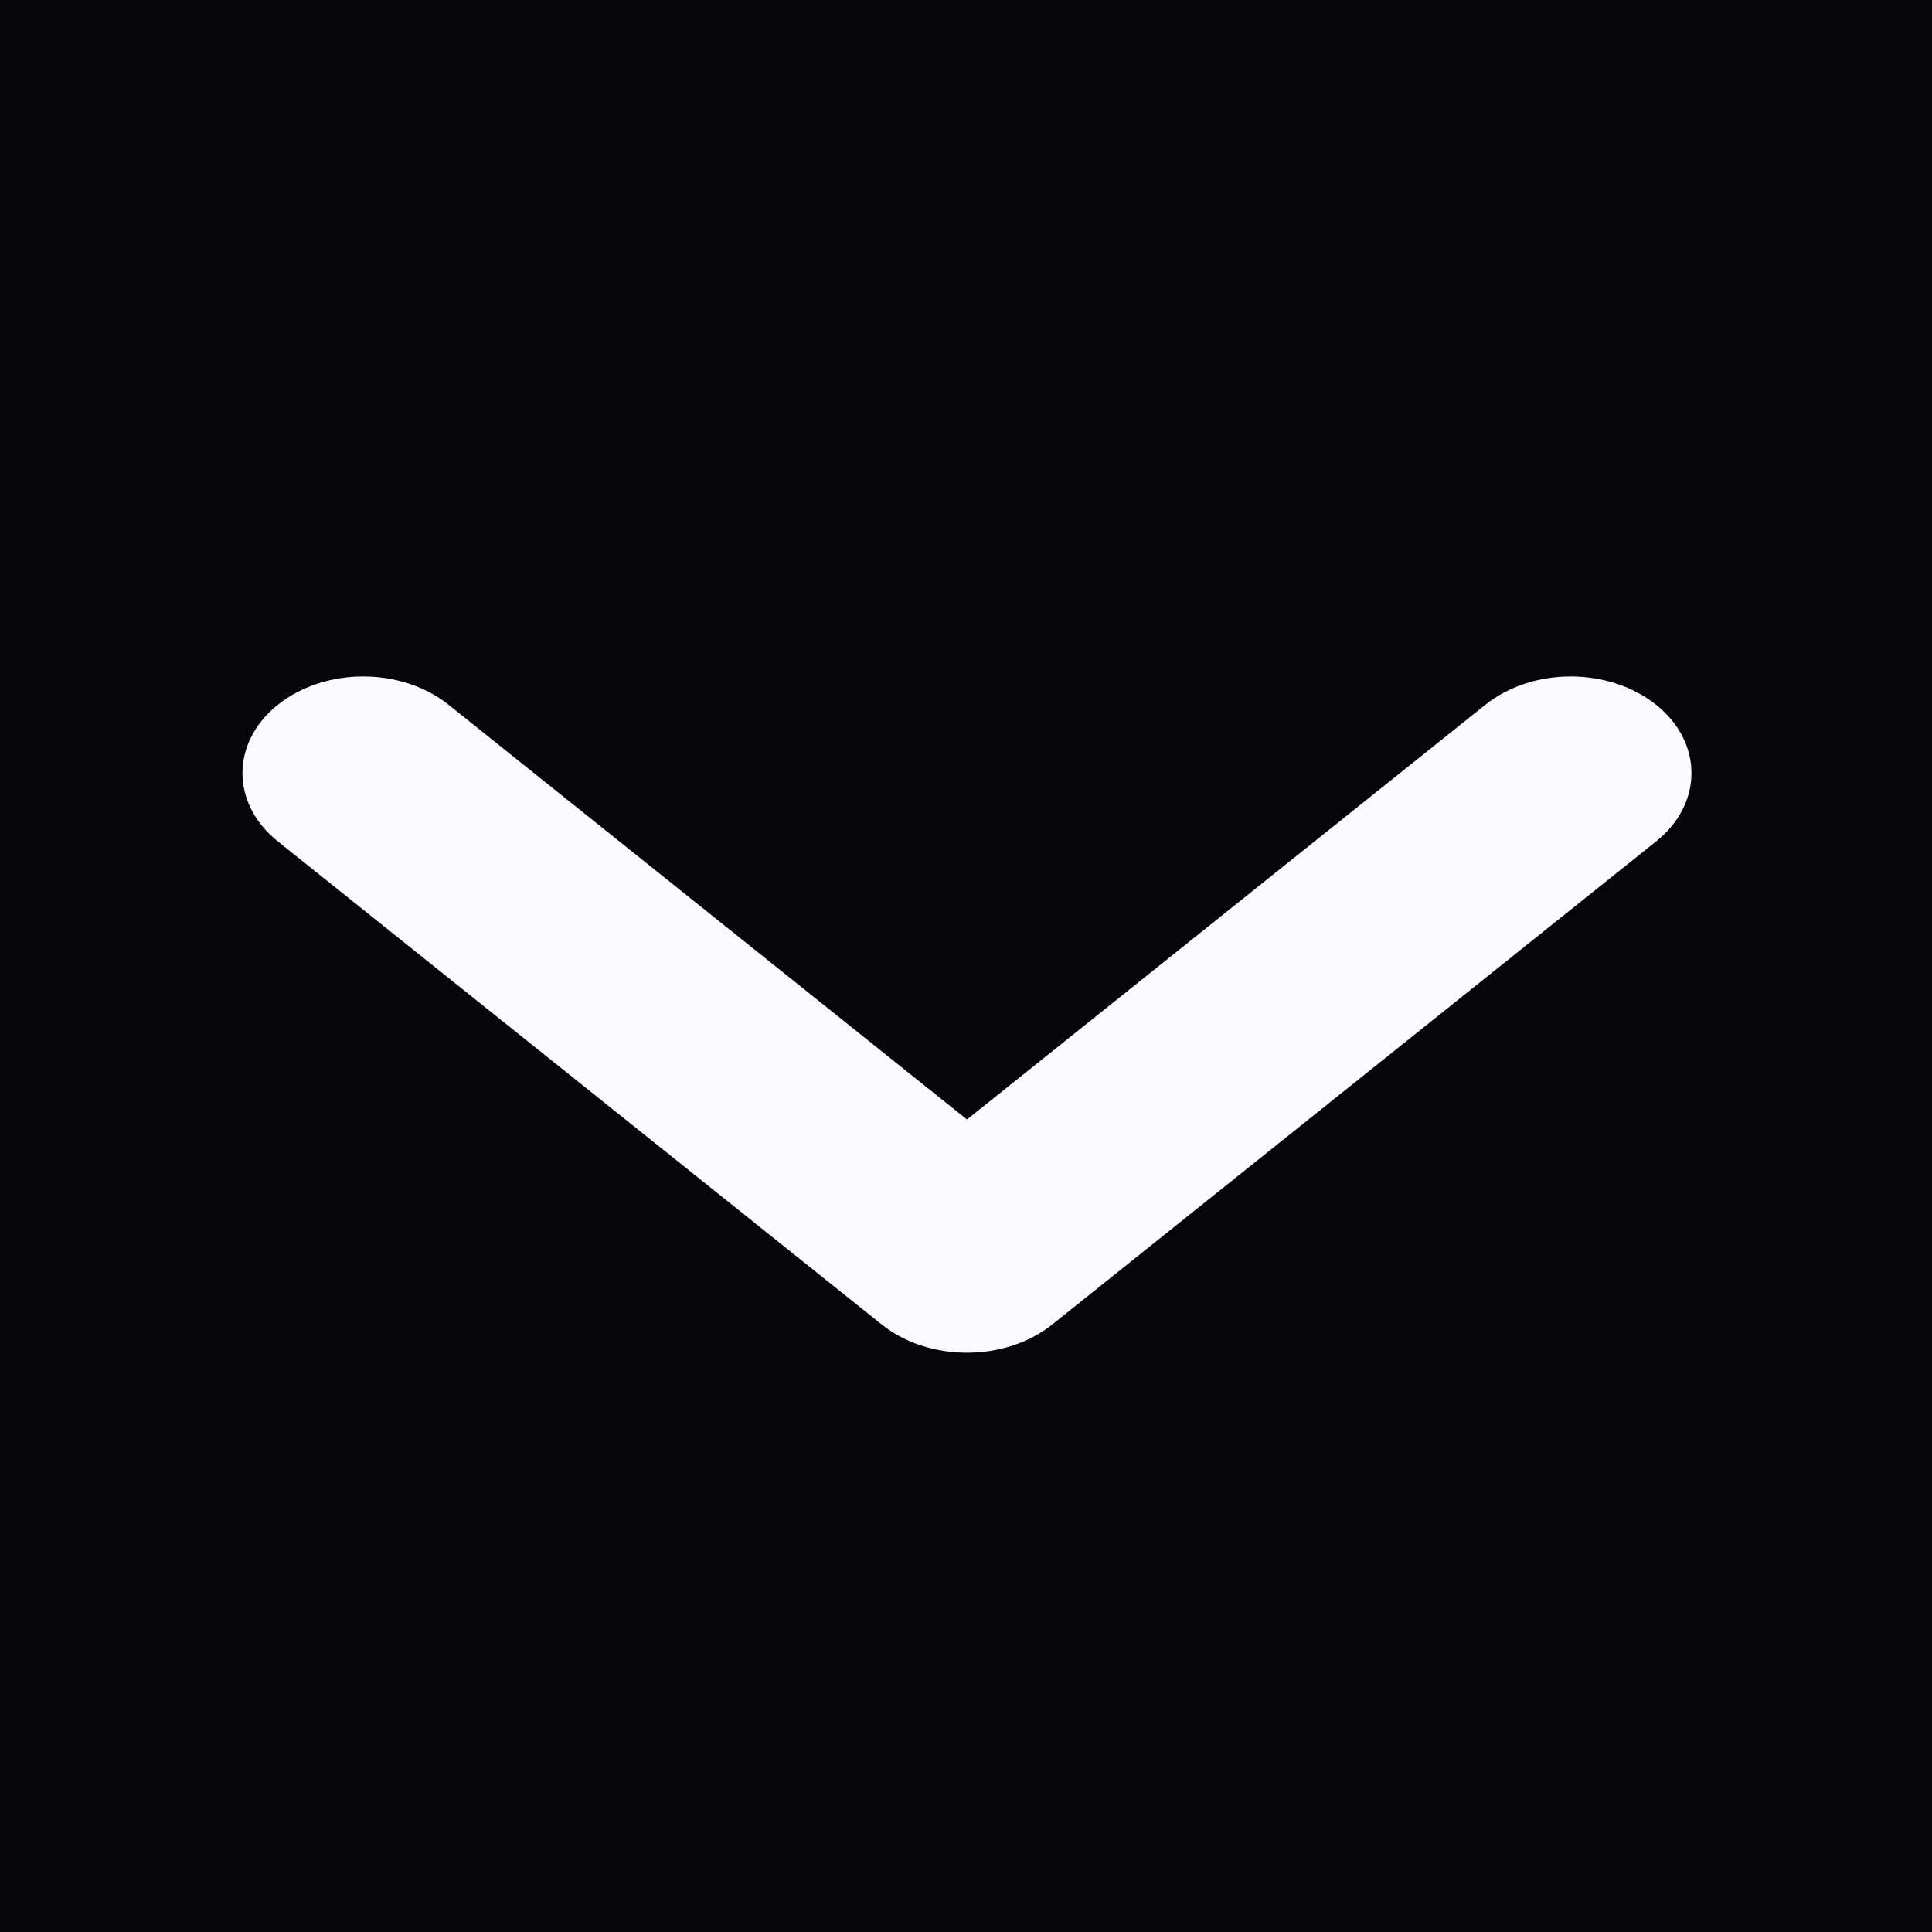 <svg width="20" height="20" viewBox="0 0 20 20" fill="none" xmlns="http://www.w3.org/2000/svg">
<rect x="0" y="0" width="20" height="20" fill="#333333" stroke="none"/>
<path d="M-224 -374C-224 -375.105 -223.105 -376 -222 -376H2160C2161.1 -376 2162 -375.105 2162 -374V1544C2162 1545.1 2161.1 1546 2160 1546H-222C-223.105 1546 -224 1545.1 -224 1544V-374Z" fill="#C8C8CD"/>
<rect x="-143.5" y="-15.5" width="952" height="83" rx="4.5" fill="#05050A"/>
<rect x="-143.5" y="-15.5" width="952" height="83" rx="4.5" stroke="#9747FF" stroke-dasharray="10 5"/>
<path fill-rule="evenodd" clip-rule="evenodd" d="M17.144 7.296C17.632 7.686 17.632 8.32 17.144 8.71L10.894 13.71C10.405 14.101 9.614 14.101 9.126 13.71L2.876 8.71C2.388 8.32 2.388 7.686 2.876 7.296C3.364 6.905 4.155 6.905 4.644 7.296L10.01 11.589L15.376 7.296C15.864 6.905 16.655 6.905 17.144 7.296Z" fill="#FAFAFF"/>
</svg>
